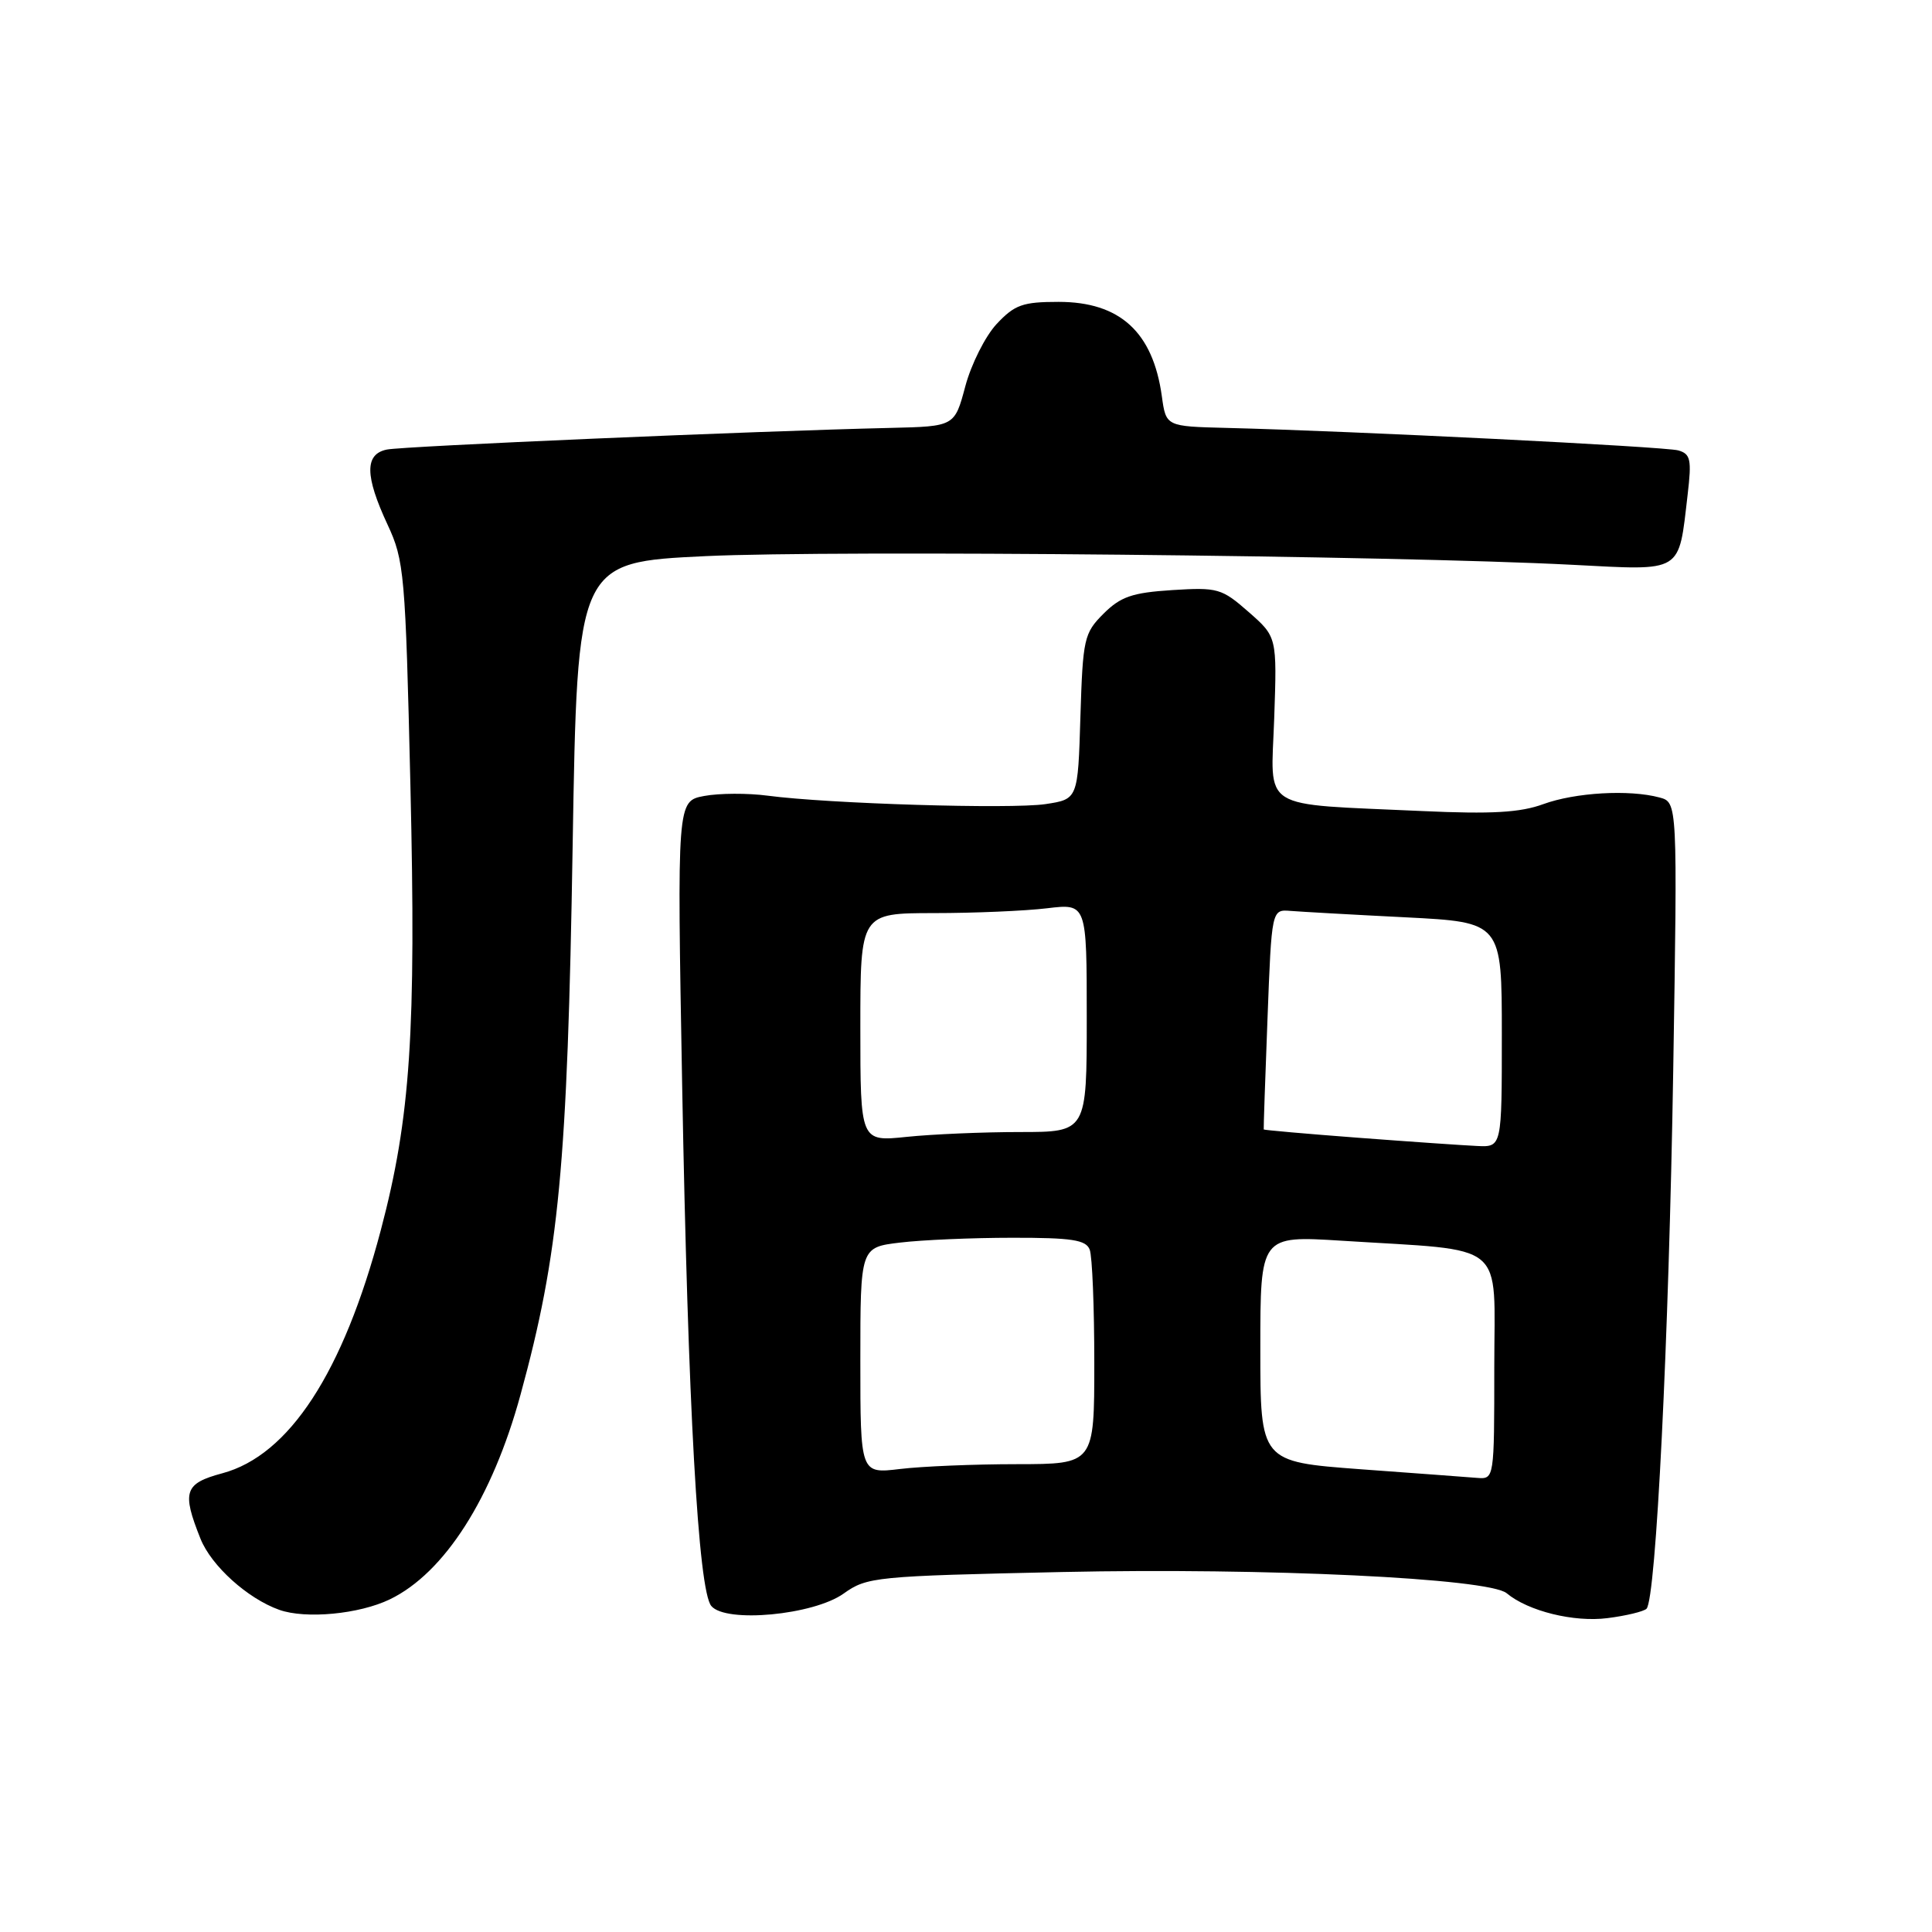 <?xml version="1.0" encoding="UTF-8" standalone="no"?>
<!DOCTYPE svg PUBLIC "-//W3C//DTD SVG 1.1//EN" "http://www.w3.org/Graphics/SVG/1.1/DTD/svg11.dtd" >
<svg xmlns="http://www.w3.org/2000/svg" xmlns:xlink="http://www.w3.org/1999/xlink" version="1.1" viewBox="0 0 256 256">
 <g >
 <path fill="currentColor"
d=" M 218.17 213.17 C 219.43 211.91 221.13 177.53 221.71 141.90 C 222.28 106.31 222.28 106.31 219.89 105.67 C 215.88 104.59 208.72 105.01 204.50 106.55 C 201.45 107.67 197.66 107.89 188.50 107.47 C 166.59 106.46 168.41 107.60 168.84 95.17 C 169.21 84.39 169.21 84.39 165.45 81.09 C 161.88 77.96 161.36 77.81 155.32 78.19 C 150.02 78.53 148.49 79.06 146.22 81.32 C 143.64 83.90 143.48 84.62 143.16 94.97 C 142.83 105.90 142.83 105.90 138.52 106.55 C 133.95 107.23 109.78 106.50 101.71 105.43 C 99.08 105.08 95.30 105.10 93.31 105.47 C 89.71 106.15 89.71 106.15 90.39 143.82 C 91.16 186.28 92.52 210.72 94.25 212.80 C 96.16 215.10 107.78 214.01 111.78 211.16 C 114.89 208.94 115.94 208.84 140.76 208.30 C 167.69 207.72 197.25 209.13 199.64 211.11 C 202.49 213.49 208.56 214.98 213.00 214.41 C 215.47 214.10 217.80 213.53 218.17 213.17 Z  M 51.66 211.92 C 58.90 208.42 65.23 198.50 68.97 184.81 C 74.08 166.14 75.19 154.46 75.88 112.00 C 76.50 74.50 76.50 74.50 93.50 73.69 C 110.67 72.88 184.61 73.61 208.37 74.84 C 223.12 75.60 222.39 76.04 223.62 65.55 C 224.17 60.88 224.01 60.15 222.38 59.68 C 220.58 59.18 179.16 57.11 162.50 56.70 C 154.50 56.50 154.50 56.50 153.95 52.50 C 152.77 43.99 148.39 40.00 140.27 40.00 C 135.51 40.00 134.45 40.38 132.06 42.93 C 130.56 44.54 128.69 48.26 127.91 51.18 C 126.49 56.50 126.49 56.50 117.99 56.70 C 100.16 57.11 53.40 59.12 51.25 59.57 C 48.31 60.18 48.34 63.04 51.35 69.51 C 53.57 74.27 53.72 75.98 54.38 104.01 C 55.15 136.78 54.40 148.08 50.46 163.00 C 45.47 181.87 38.31 192.85 29.45 195.22 C 24.43 196.57 24.07 197.65 26.57 203.90 C 28.01 207.49 32.81 211.82 37.00 213.31 C 40.51 214.56 47.61 213.88 51.66 211.92 Z  M 180.25 194.68 C 167.00 193.69 167.00 193.69 167.00 178.71 C 167.00 163.73 167.00 163.73 177.75 164.40 C 199.98 165.81 198.00 164.18 198.00 181.13 C 198.00 195.94 197.99 196.00 195.75 195.83 C 194.51 195.73 187.54 195.21 180.25 194.68 Z  M 114.00 180.28 C 114.00 165.28 114.00 165.28 119.25 164.65 C 122.14 164.30 128.84 164.01 134.14 164.01 C 142.02 164.00 143.90 164.29 144.39 165.58 C 144.73 166.45 145.00 173.20 145.00 180.58 C 145.00 194.00 145.00 194.00 134.75 194.01 C 129.11 194.01 122.14 194.30 119.25 194.65 C 114.00 195.28 114.00 195.28 114.00 180.28 Z  M 180.00 150.76 C 173.12 150.24 167.48 149.74 167.45 149.66 C 167.42 149.57 167.64 142.97 167.95 135.00 C 168.50 120.50 168.50 120.50 171.00 120.70 C 172.38 120.81 179.24 121.20 186.25 121.55 C 199.00 122.20 199.00 122.20 199.00 137.10 C 199.00 152.00 199.00 152.00 195.75 151.85 C 193.96 151.77 186.88 151.28 180.00 150.76 Z  M 114.00 136.14 C 114.00 121.00 114.00 121.00 123.75 120.99 C 129.11 120.99 135.86 120.70 138.75 120.35 C 144.00 119.72 144.00 119.72 144.00 134.86 C 144.00 150.00 144.00 150.00 135.15 150.00 C 130.28 150.00 123.53 150.29 120.15 150.64 C 114.00 151.28 114.00 151.28 114.00 136.14 Z "/>
</g>
</svg>